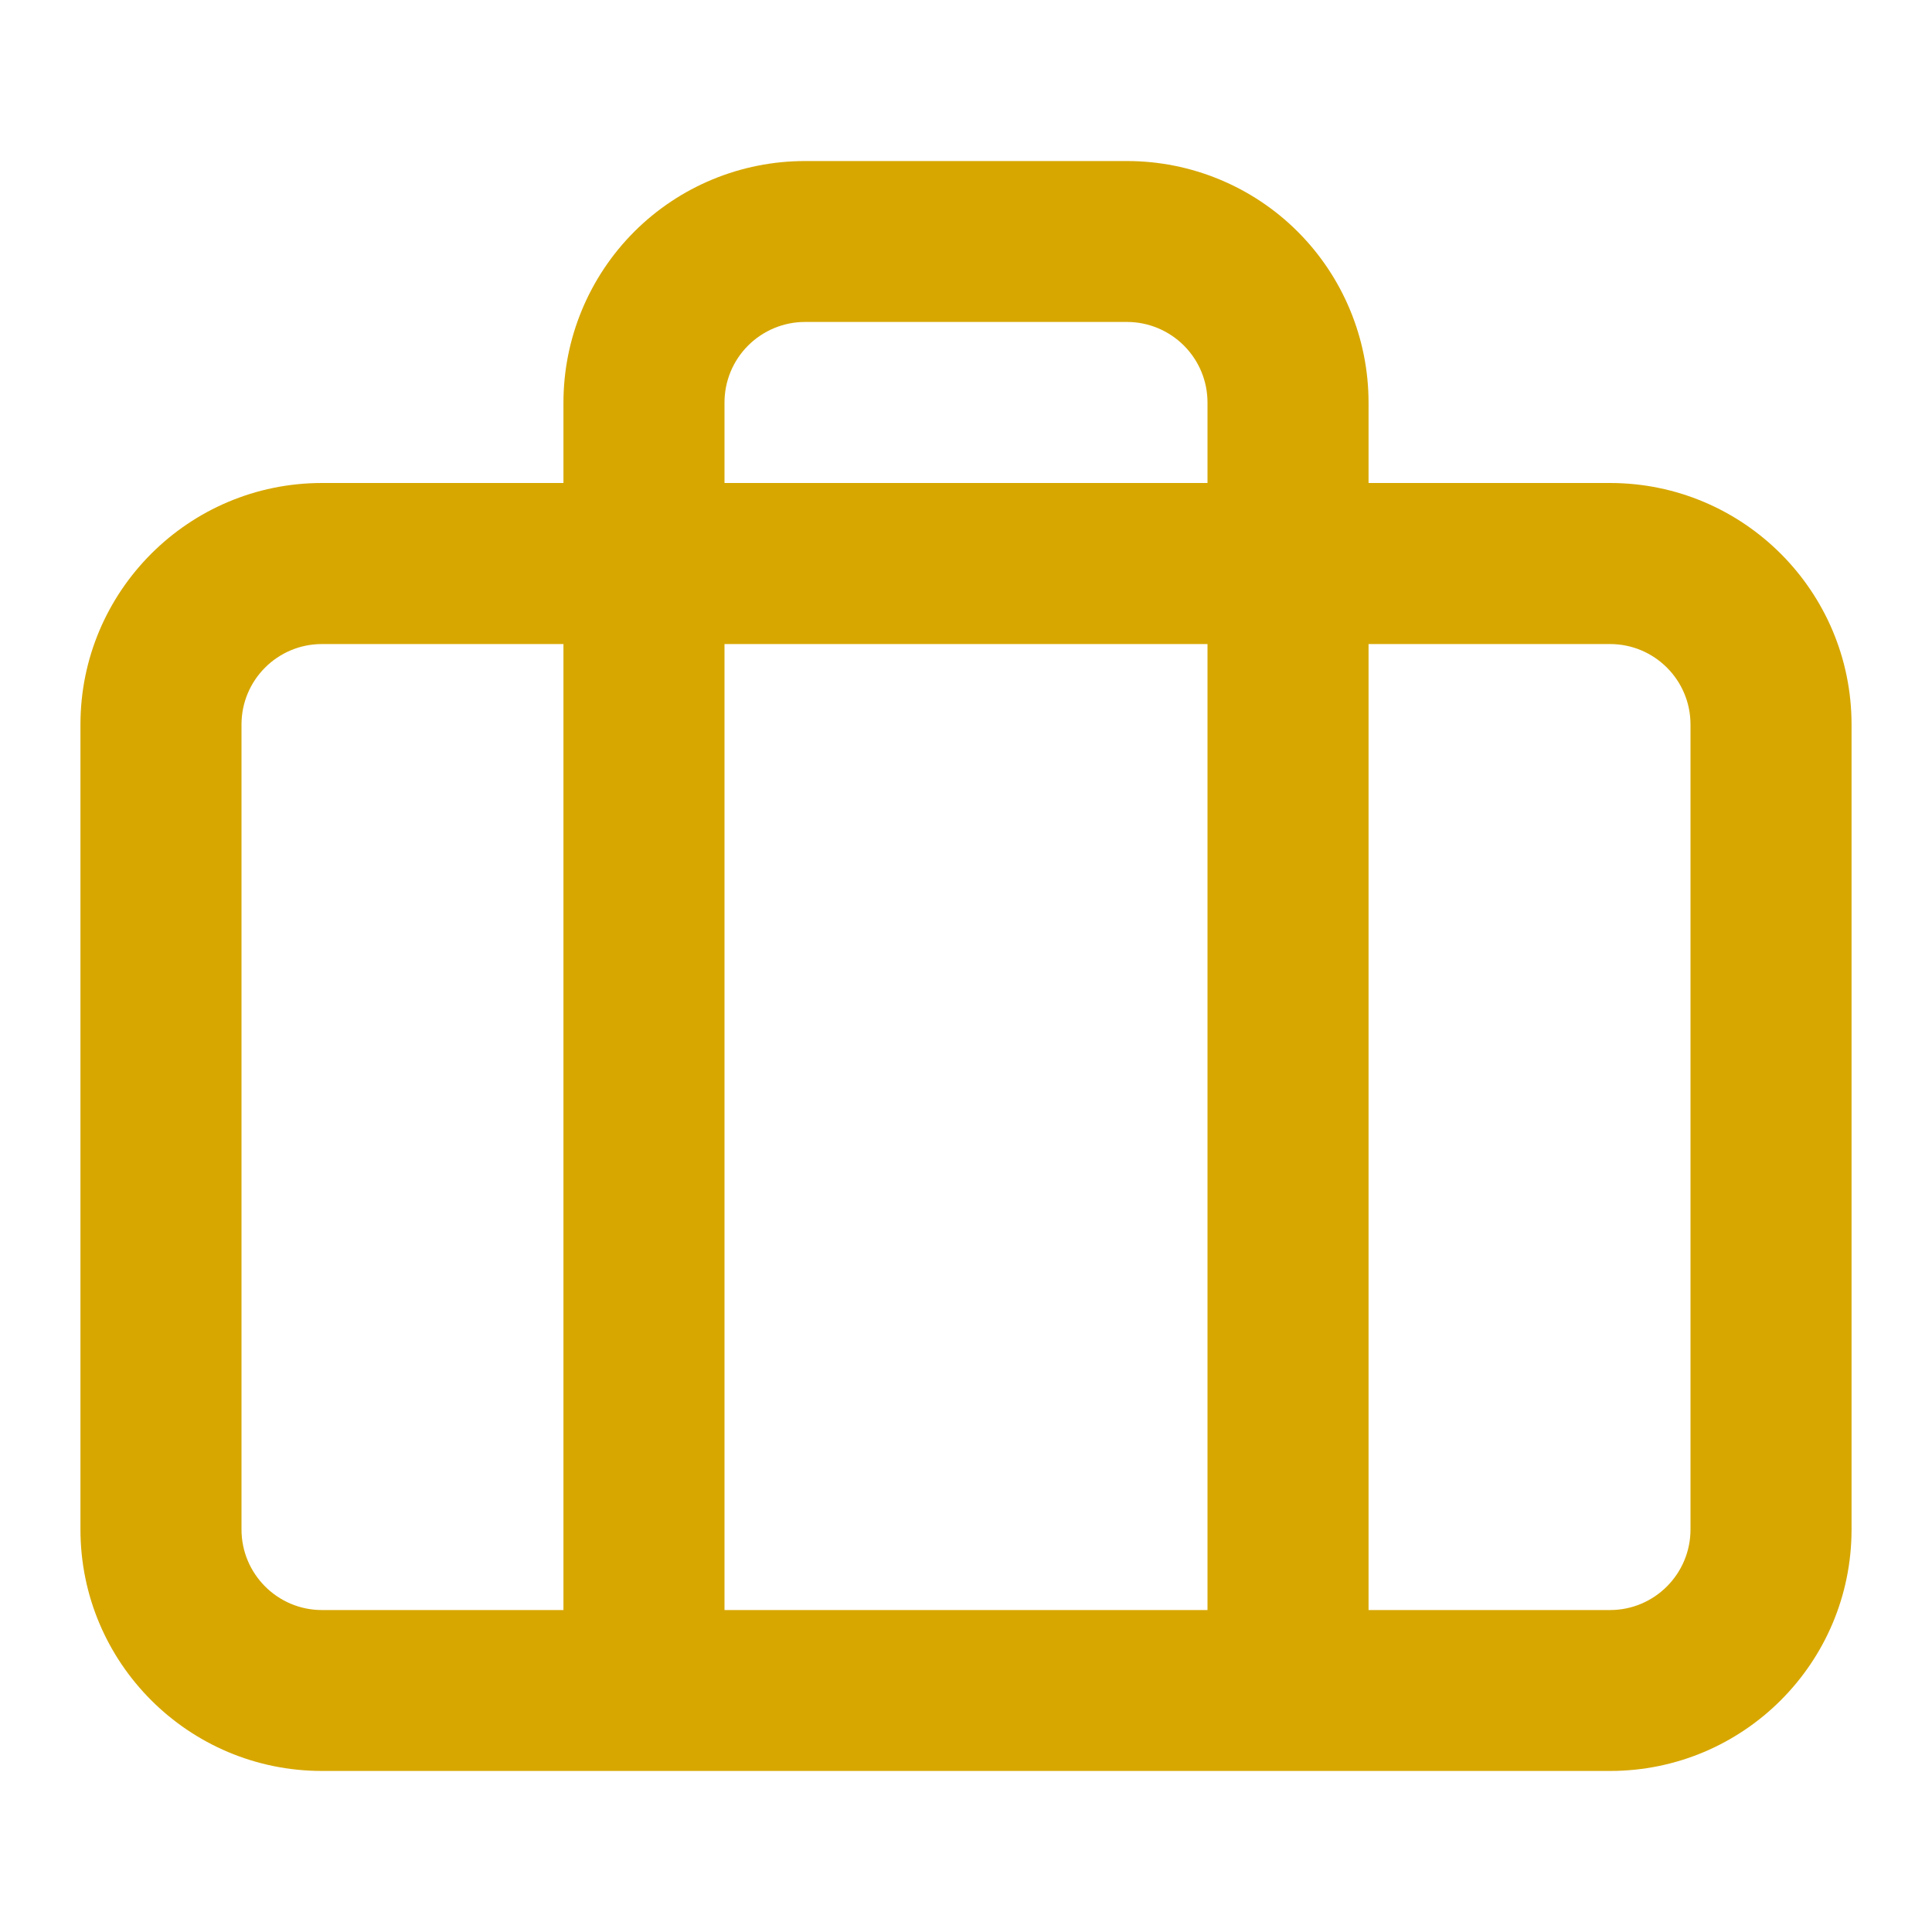 <svg width="14" height="14" viewBox="0 0 14 14" fill="none" xmlns="http://www.w3.org/2000/svg">
<path fill-rule="evenodd" clip-rule="evenodd" d="M5.833 1.167C5.369 1.167 4.924 1.351 4.596 1.679C4.268 2.007 4.083 2.453 4.083 2.917V3.5H2.333C1.367 3.5 0.583 4.284 0.583 5.25V11.083C0.583 12.05 1.367 12.833 2.333 12.833H11.667C12.633 12.833 13.417 12.05 13.417 11.083V5.25C13.417 4.284 12.633 3.5 11.667 3.5H9.917V2.917C9.917 2.453 9.732 2.007 9.404 1.679C9.076 1.351 8.631 1.167 8.167 1.167H5.833ZM8.75 3.5V2.917C8.75 2.762 8.689 2.614 8.579 2.504C8.47 2.395 8.321 2.333 8.167 2.333H5.833C5.679 2.333 5.53 2.395 5.421 2.504C5.311 2.614 5.25 2.762 5.25 2.917V3.5H8.75ZM5.25 4.667H8.75V11.667H5.25V4.667ZM4.083 4.667H2.333C2.011 4.667 1.75 4.928 1.75 5.25V11.083C1.75 11.405 2.011 11.667 2.333 11.667H4.083V4.667ZM9.917 11.667V4.667H11.667C11.989 4.667 12.25 4.928 12.25 5.25V11.083C12.25 11.405 11.989 11.667 11.667 11.667H9.917Z" fill="#D7A700"/>
</svg>
